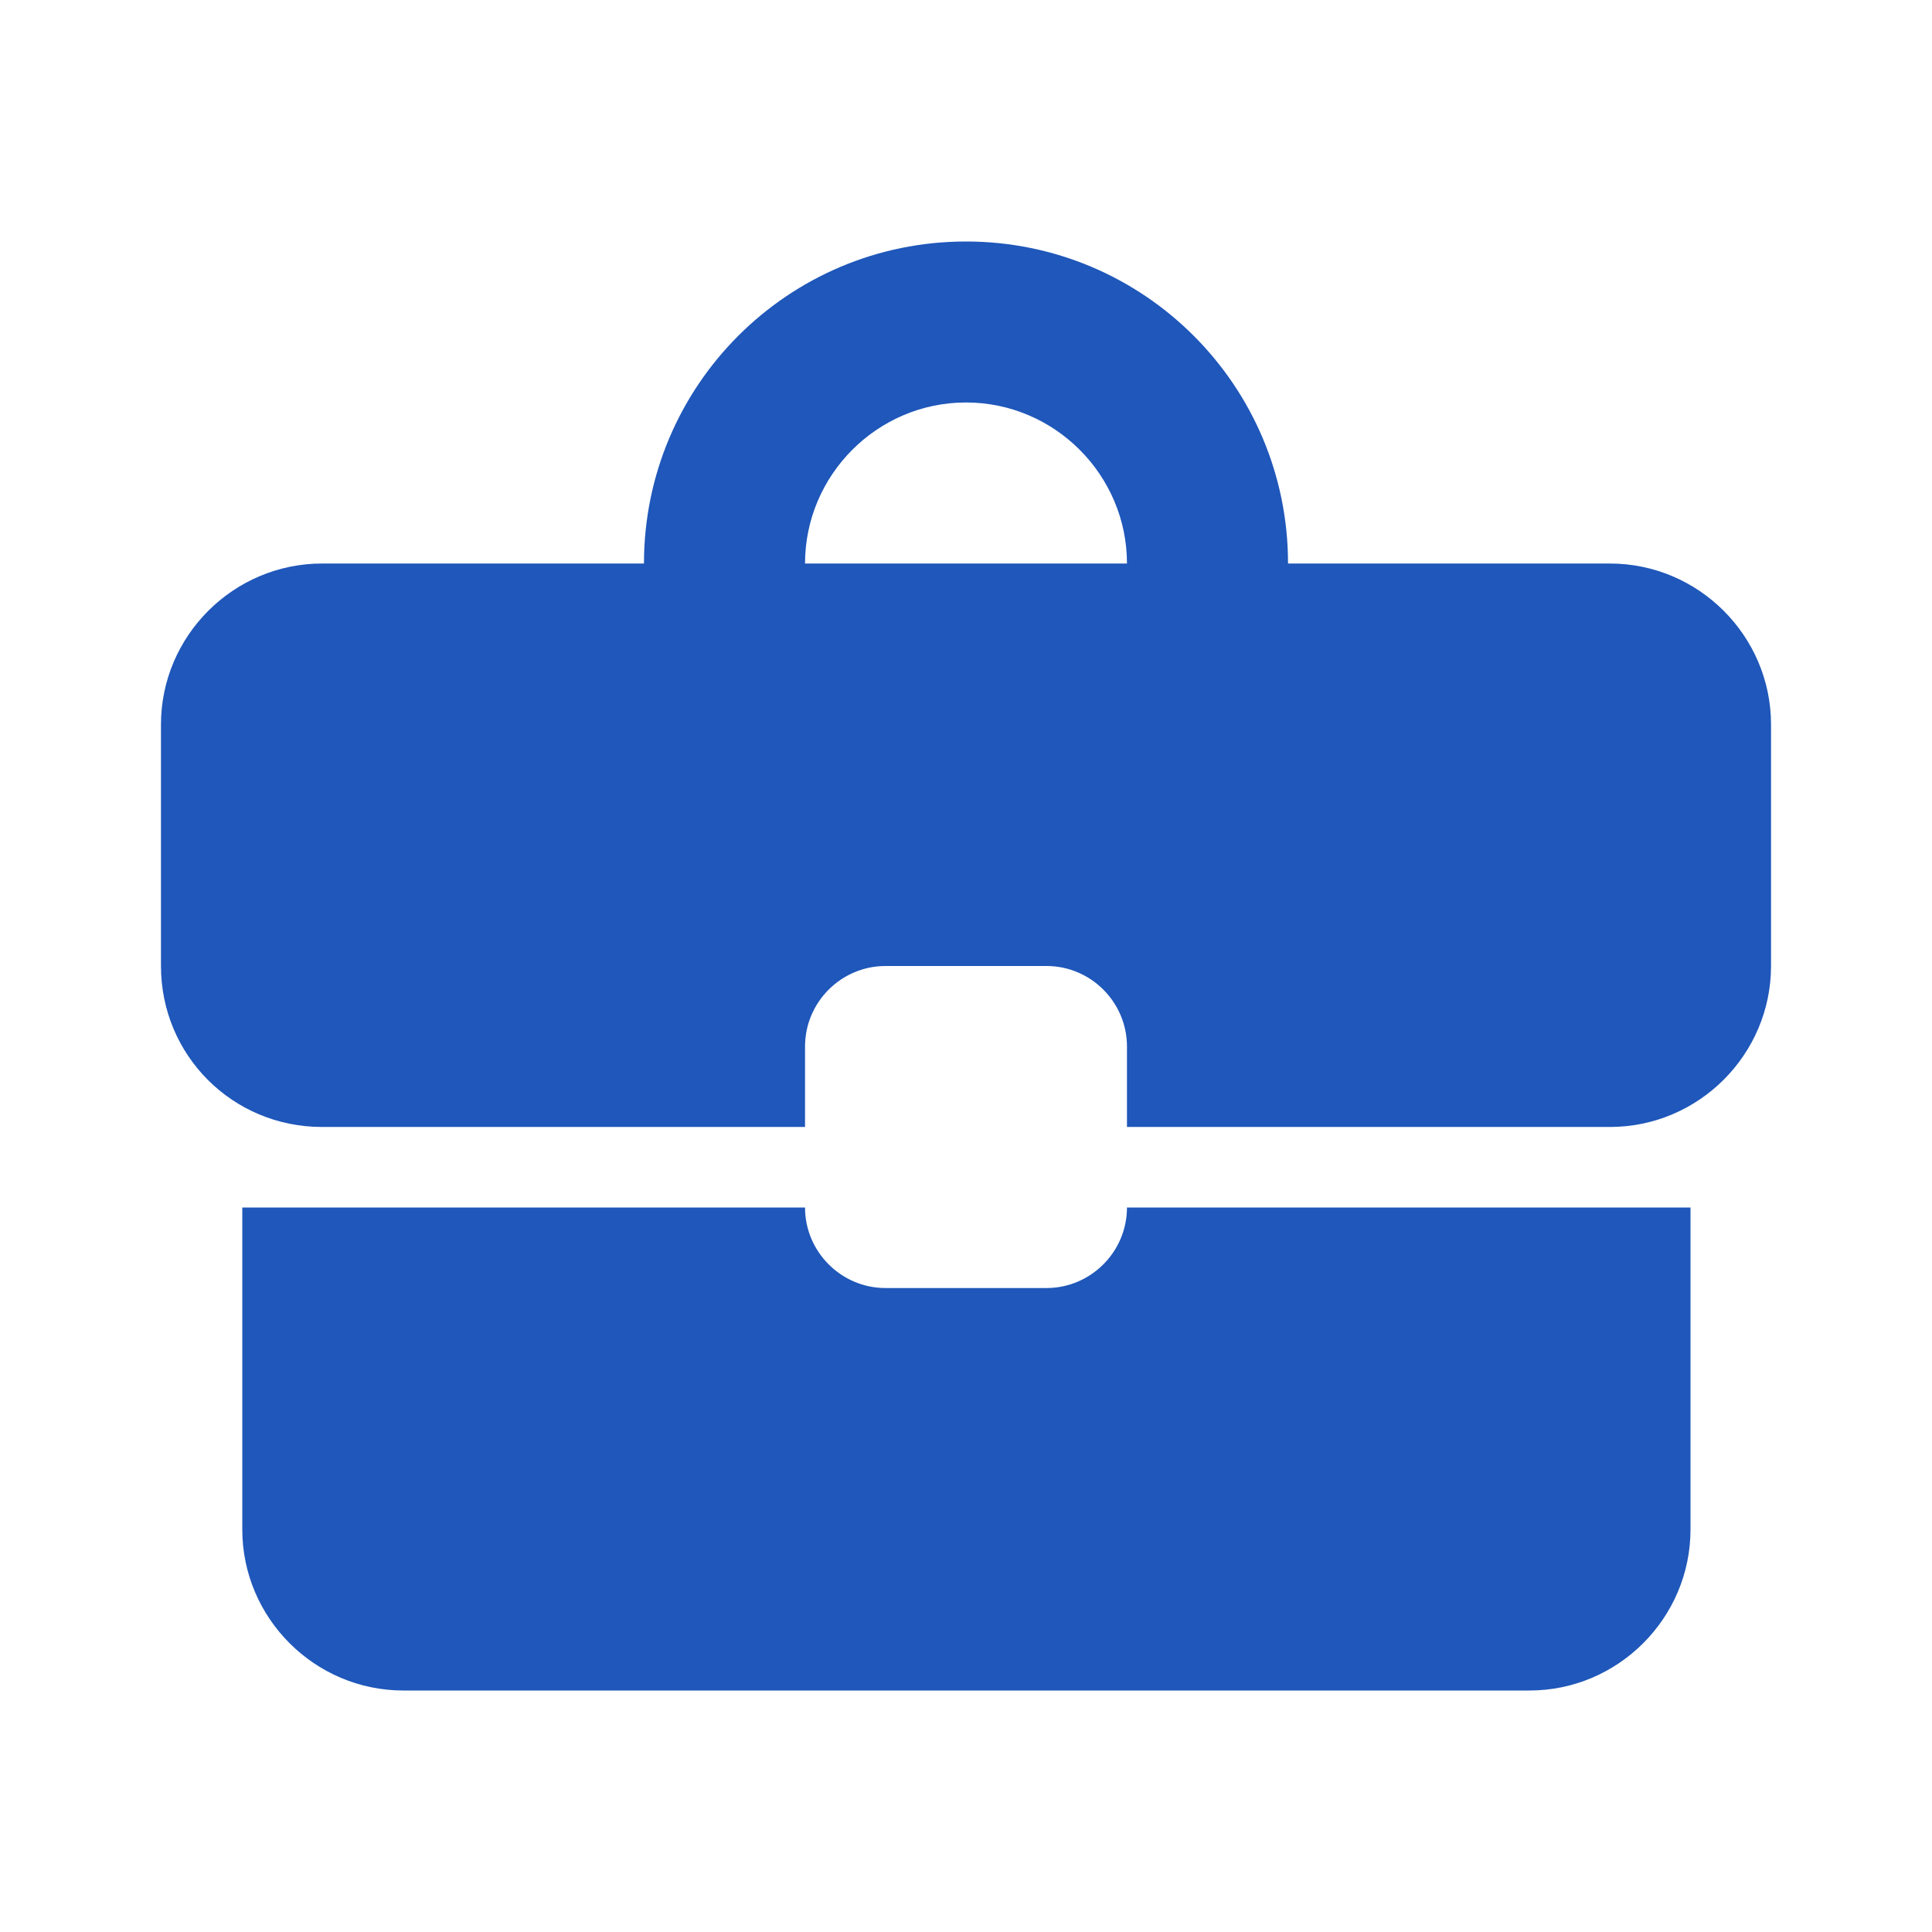 <svg width="22" height="22" viewBox="0 0 22 22" fill="white" xmlns="http://www.w3.org/2000/svg">
<g id="ic:round-business-center">
<path id="Vector" d="M11.917 14.667H10.083C9.579 14.667 9.167 14.254 9.167 13.75H2.759V17.417C2.759 18.425 3.584 19.25 4.593 19.25H17.417C18.425 19.25 19.25 18.425 19.25 17.417V13.75H12.833C12.833 14.254 12.421 14.667 11.917 14.667ZM18.333 6.417H14.667C14.667 4.391 13.026 2.75 11 2.75C8.974 2.75 7.333 4.391 7.333 6.417H3.667C2.658 6.417 1.833 7.242 1.833 8.25V11C1.833 12.018 2.649 12.833 3.667 12.833H9.167V11.917C9.167 11.412 9.579 11 10.083 11H11.917C12.421 11 12.833 11.412 12.833 11.917V12.833H18.333C19.342 12.833 20.167 12.008 20.167 11V8.25C20.167 7.242 19.342 6.417 18.333 6.417ZM9.167 6.417C9.167 5.408 9.992 4.583 11 4.583C12.008 4.583 12.833 5.408 12.833 6.417H9.158H9.167Z" fill="#1F57BA"/>
</g>
</svg>
